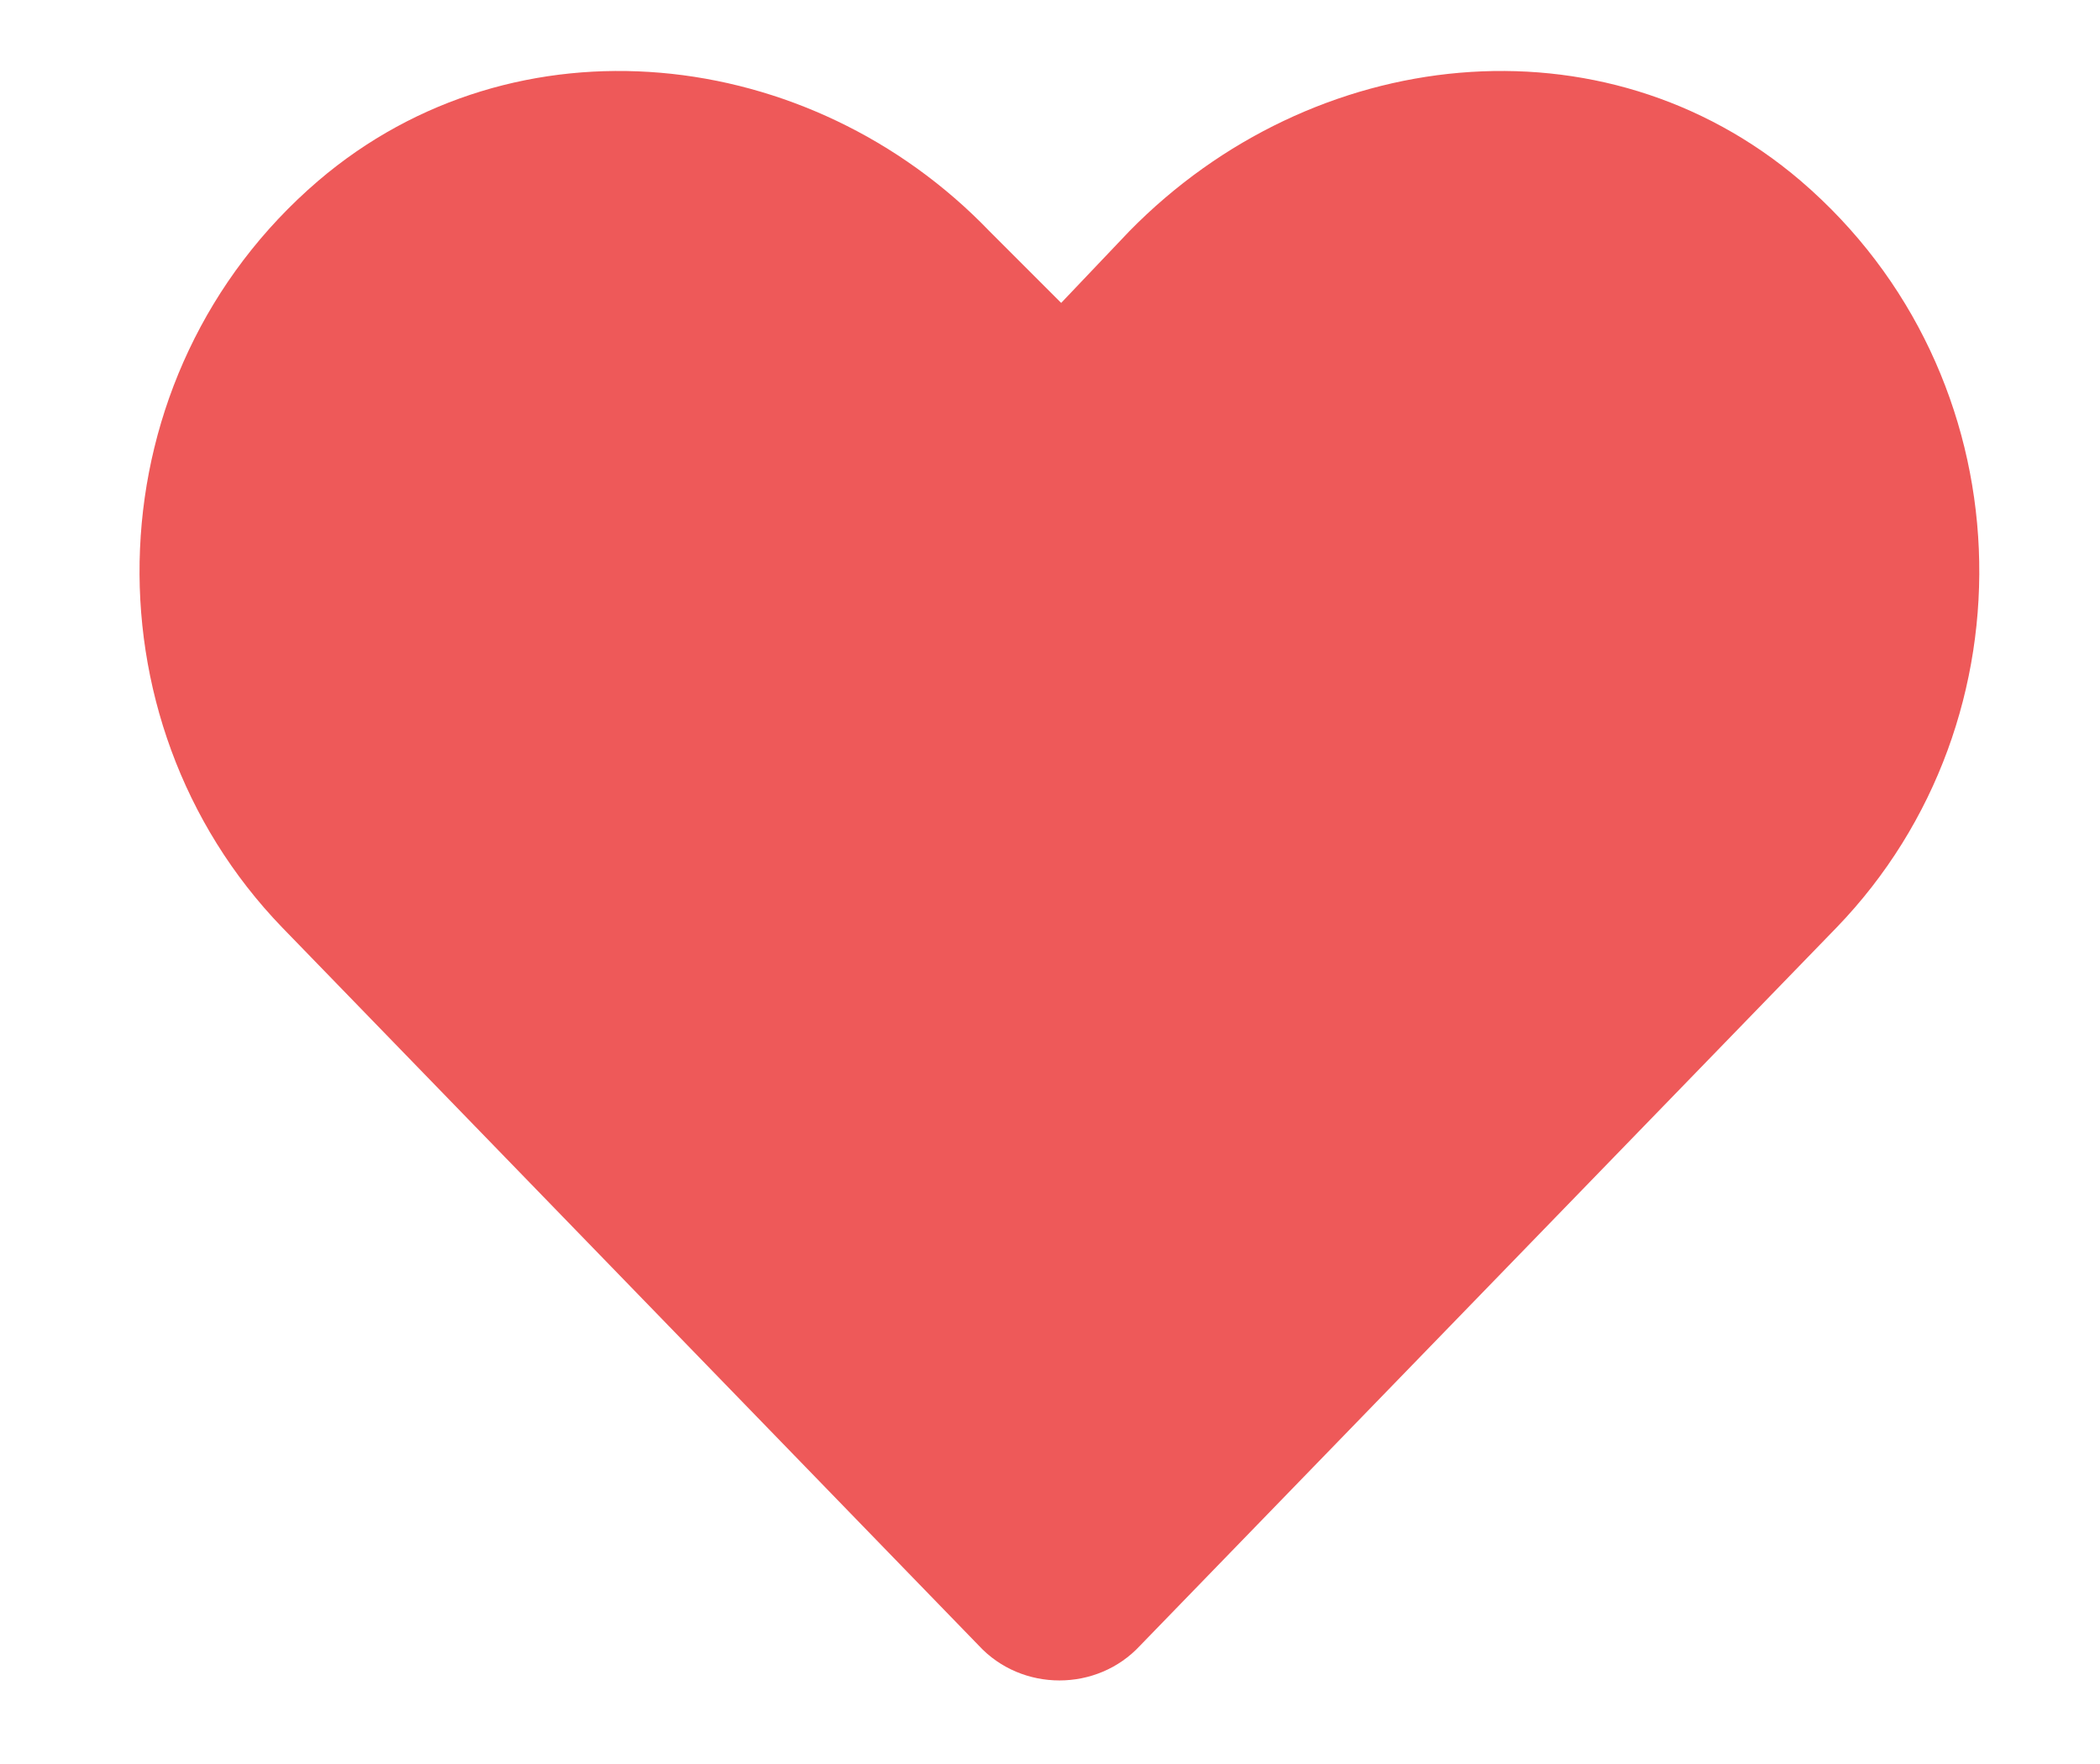 <svg width="25" height="21" viewBox="0 0 25 21" fill="none" xmlns="http://www.w3.org/2000/svg">
<path opacity="0.8" d="M21.437 2.153C24.129 4.461 24.257 8.564 21.864 11.042L13.574 19.589C13.061 20.144 12.164 20.144 11.651 19.589L3.36 11.042C0.967 8.564 1.095 4.461 3.788 2.153C6.138 0.145 9.642 0.53 11.779 2.752L12.633 3.606L13.445 2.752C15.625 0.53 19.086 0.145 21.437 2.153Z" fill="#E93030"/>
</svg>
